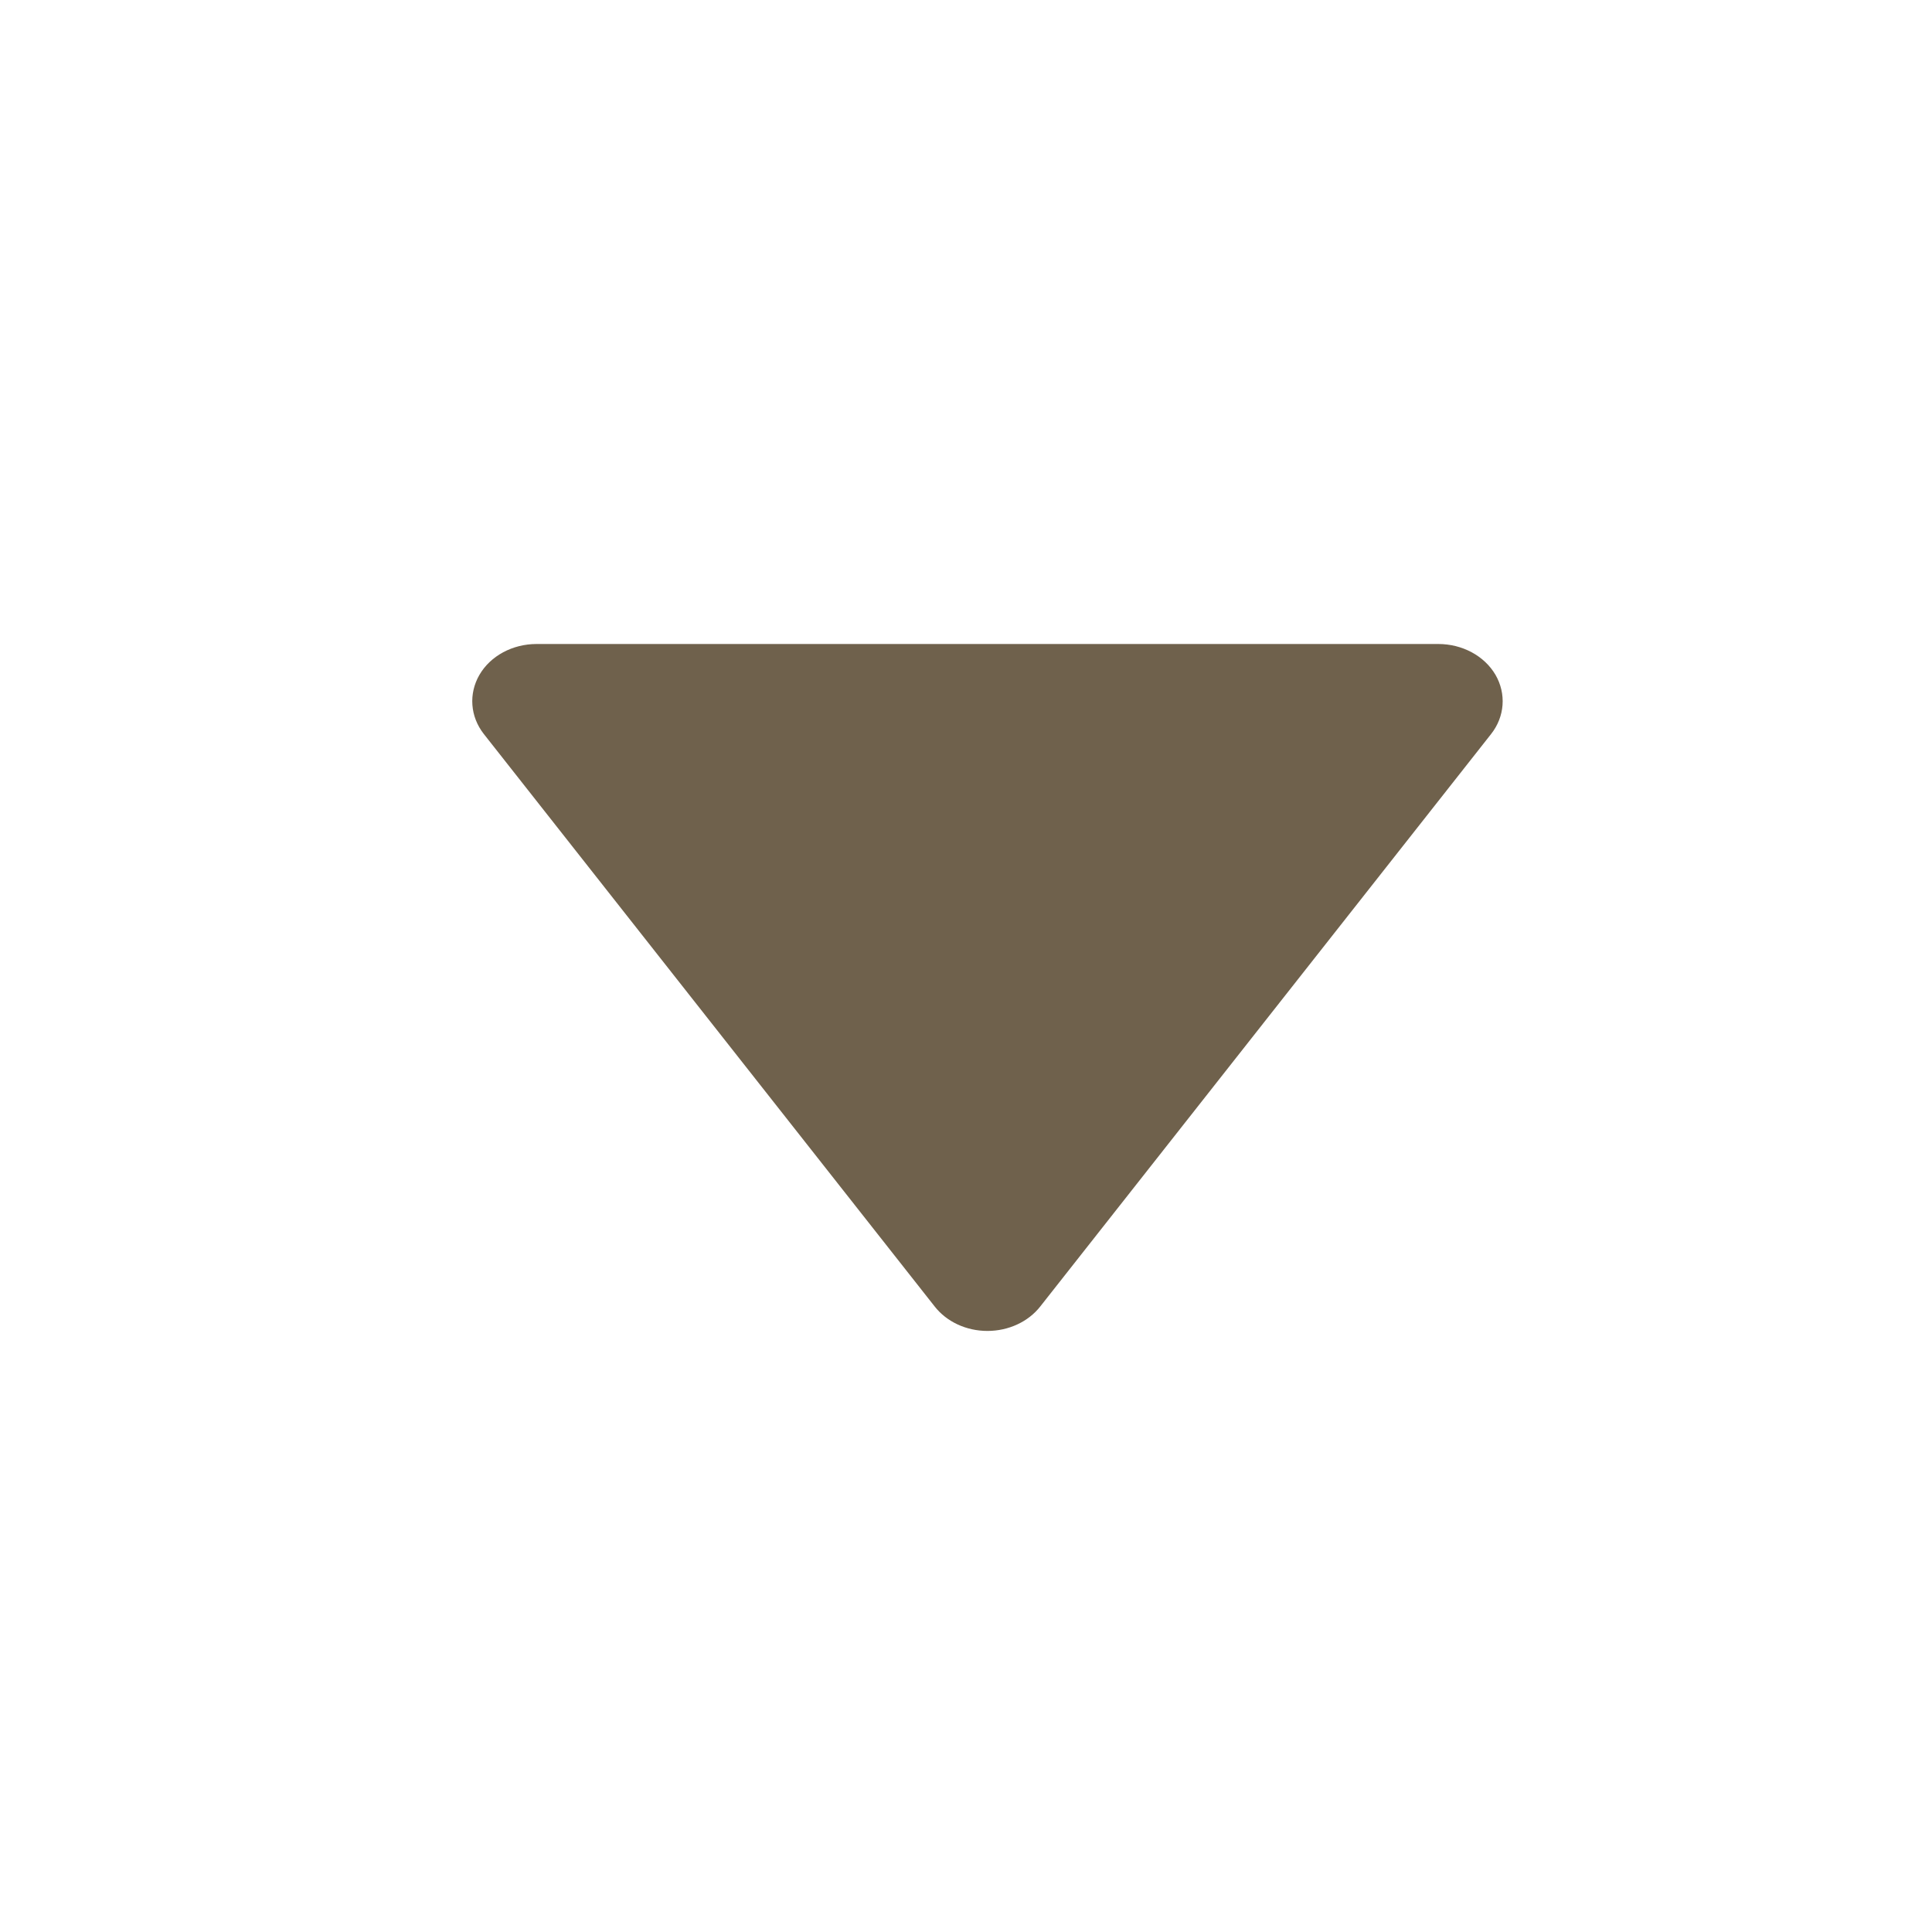 <svg width="18" height="18" viewBox="0 0 18 18" fill="none" xmlns="http://www.w3.org/2000/svg">
<path d="M9.2 12.4C9.396 12.4 9.58 12.315 9.692 12.172L13.892 6.839C14.02 6.677 14.035 6.463 13.933 6.287C13.829 6.11 13.624 6 13.4 6L4.999 6C4.776 6 4.57 6.11 4.467 6.287C4.365 6.463 4.38 6.676 4.508 6.839L8.708 12.172C8.82 12.315 9.003 12.4 9.199 12.4C9.2 12.4 9.2 12.4 9.2 12.4C9.2 12.4 9.2 12.4 9.2 12.4Z" fill="#6F614C"/>
</svg>
